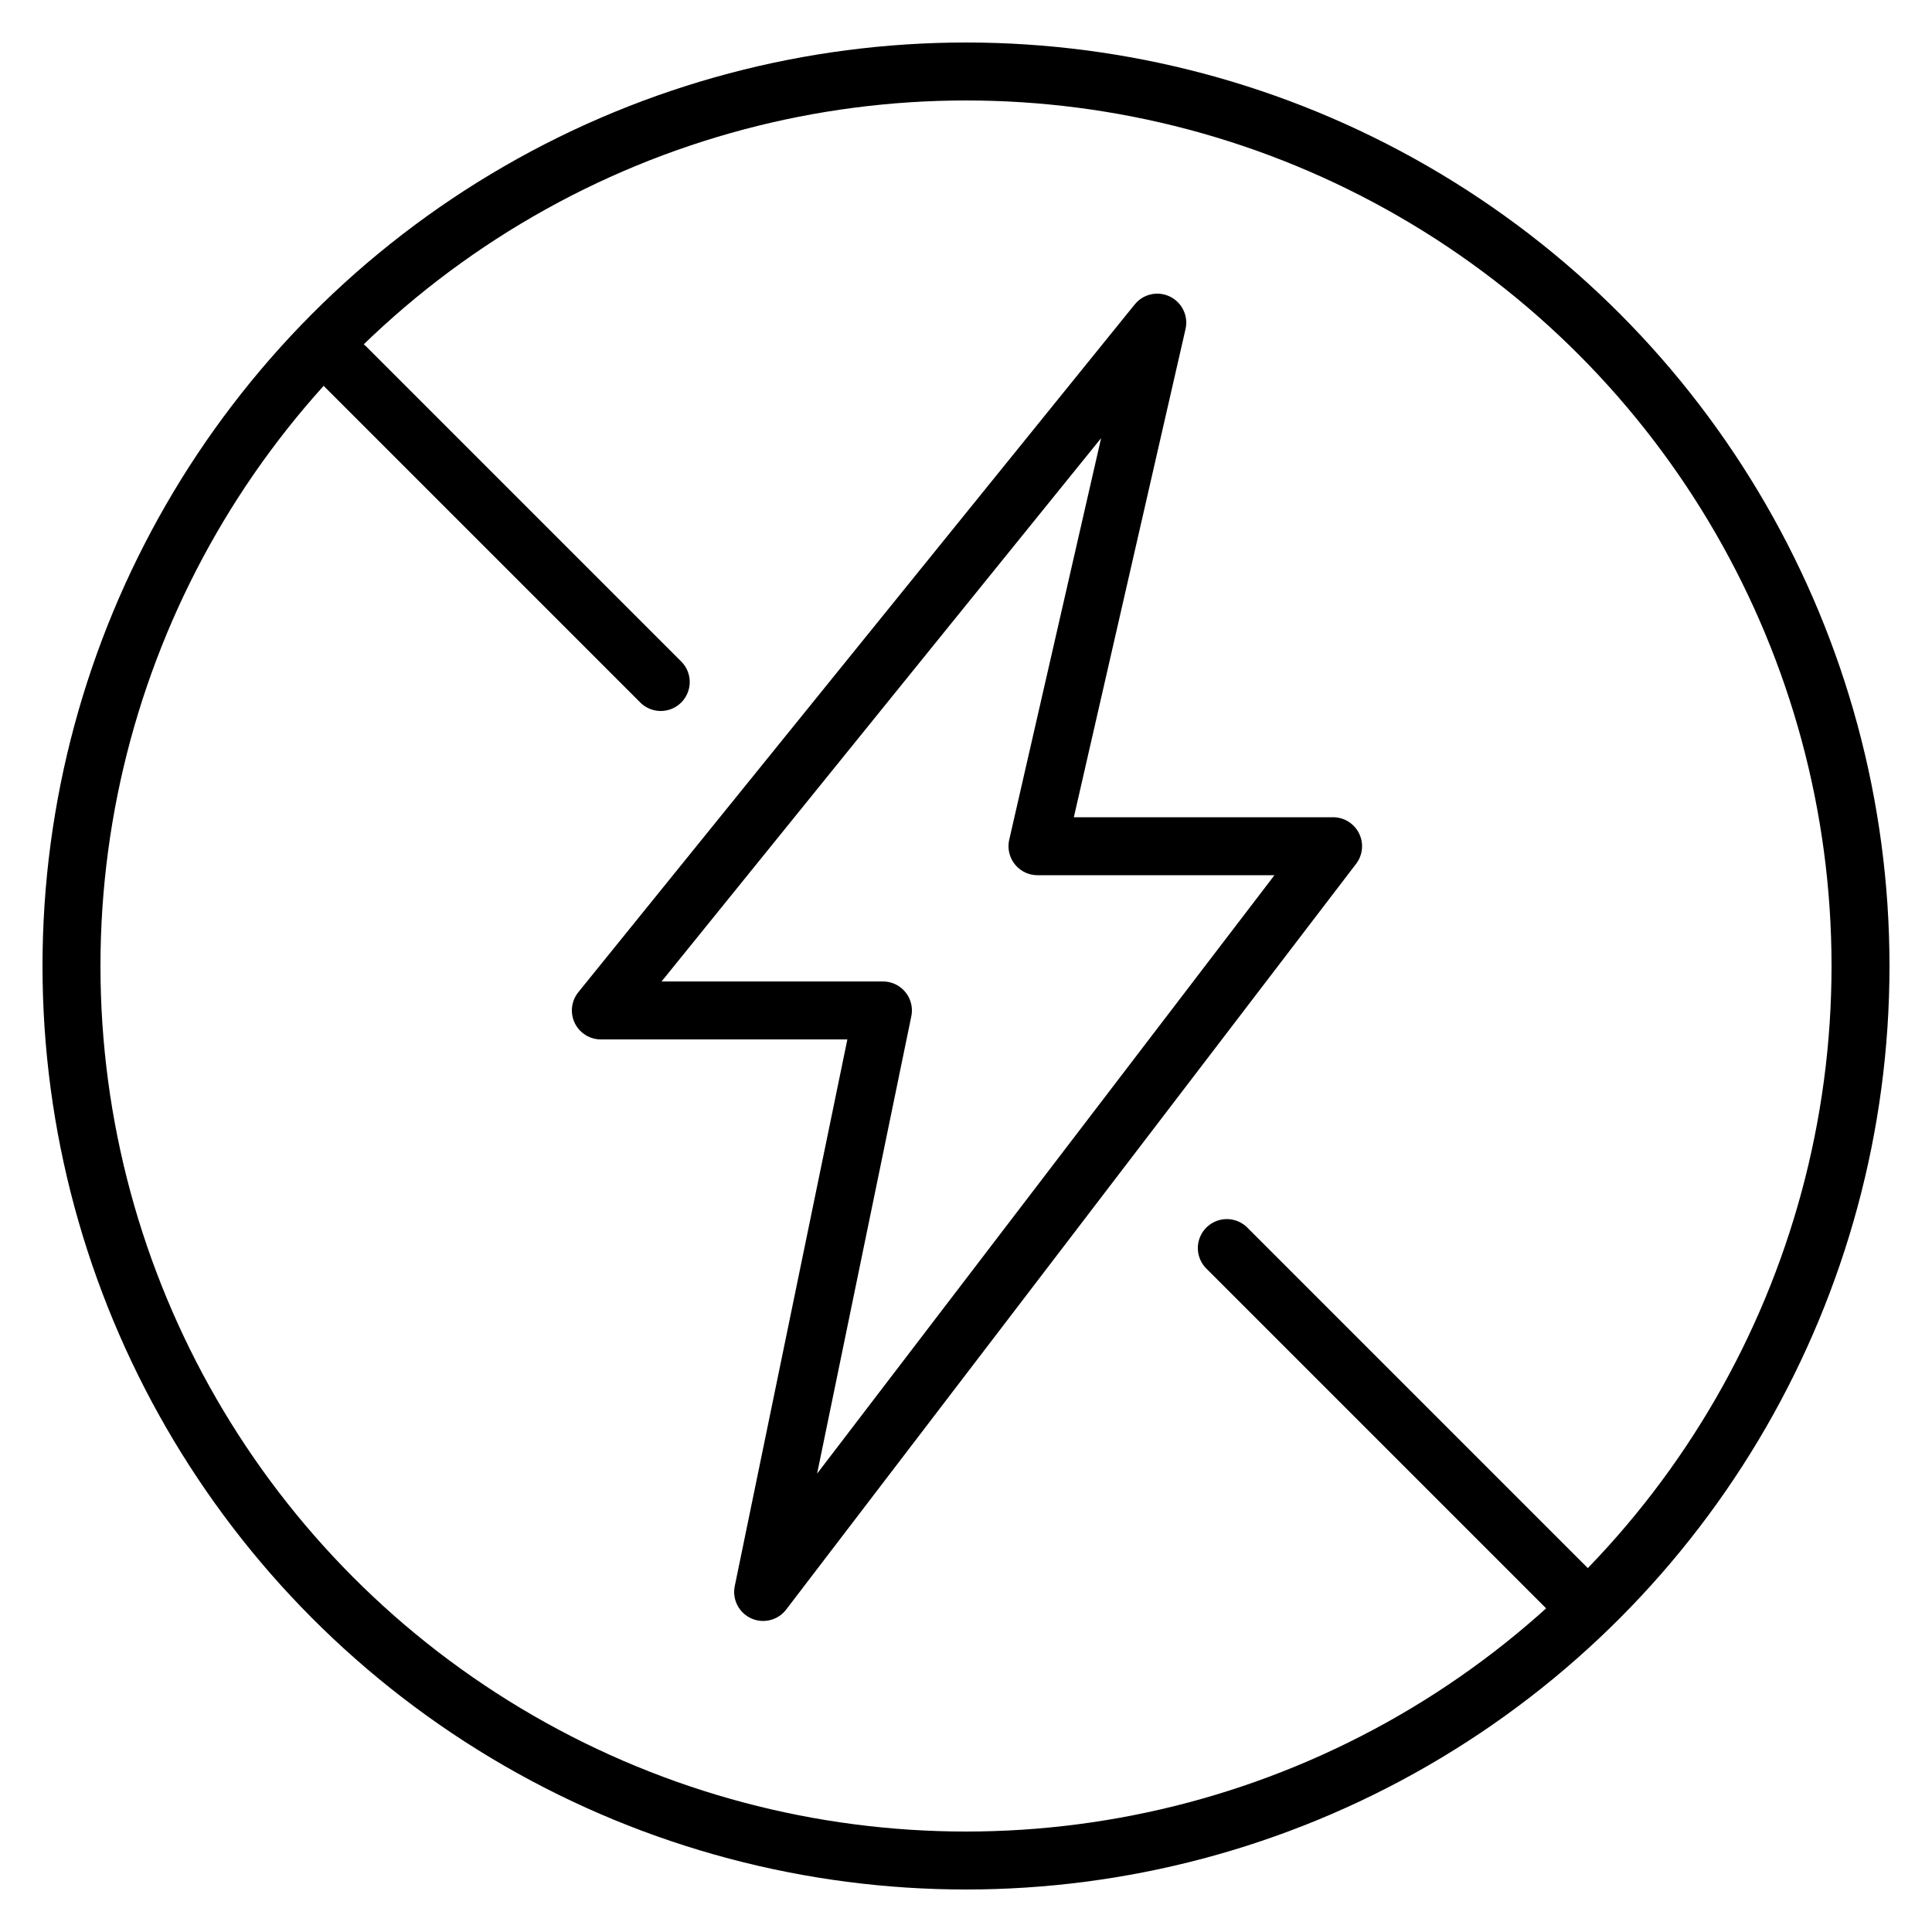 <svg xmlns="http://www.w3.org/2000/svg" xmlns:xlink="http://www.w3.org/1999/xlink" x="0px" y="0px" viewBox="0 0 100 100" style="enable-background:new 0 0 100 100;" xml:space="preserve">	<style type="text/css">	.img-icon0{fill:none;stroke:currentcolor;stroke-width:3;stroke-linecap:round;stroke-linejoin:round;}	</style>	<g transform="translate(-506.5 -2241.5)">		<path class="img-icon0" d="M560.2,2285.3h15.3l-29.5,38.6l6.2-30.1h-14.6l28.8-35.6L560.2,2285.3z"></path>		<circle class="img-icon0" cx="556.5" cy="2291.5" r="46.3"></circle>		<line class="img-icon0" x1="588.6" y1="2324.7" x2="570" y2="2306.1"></line>		<line class="img-icon0" x1="540.7" y1="2276.8" x2="524.4" y2="2260.5"></line>	</g></svg>